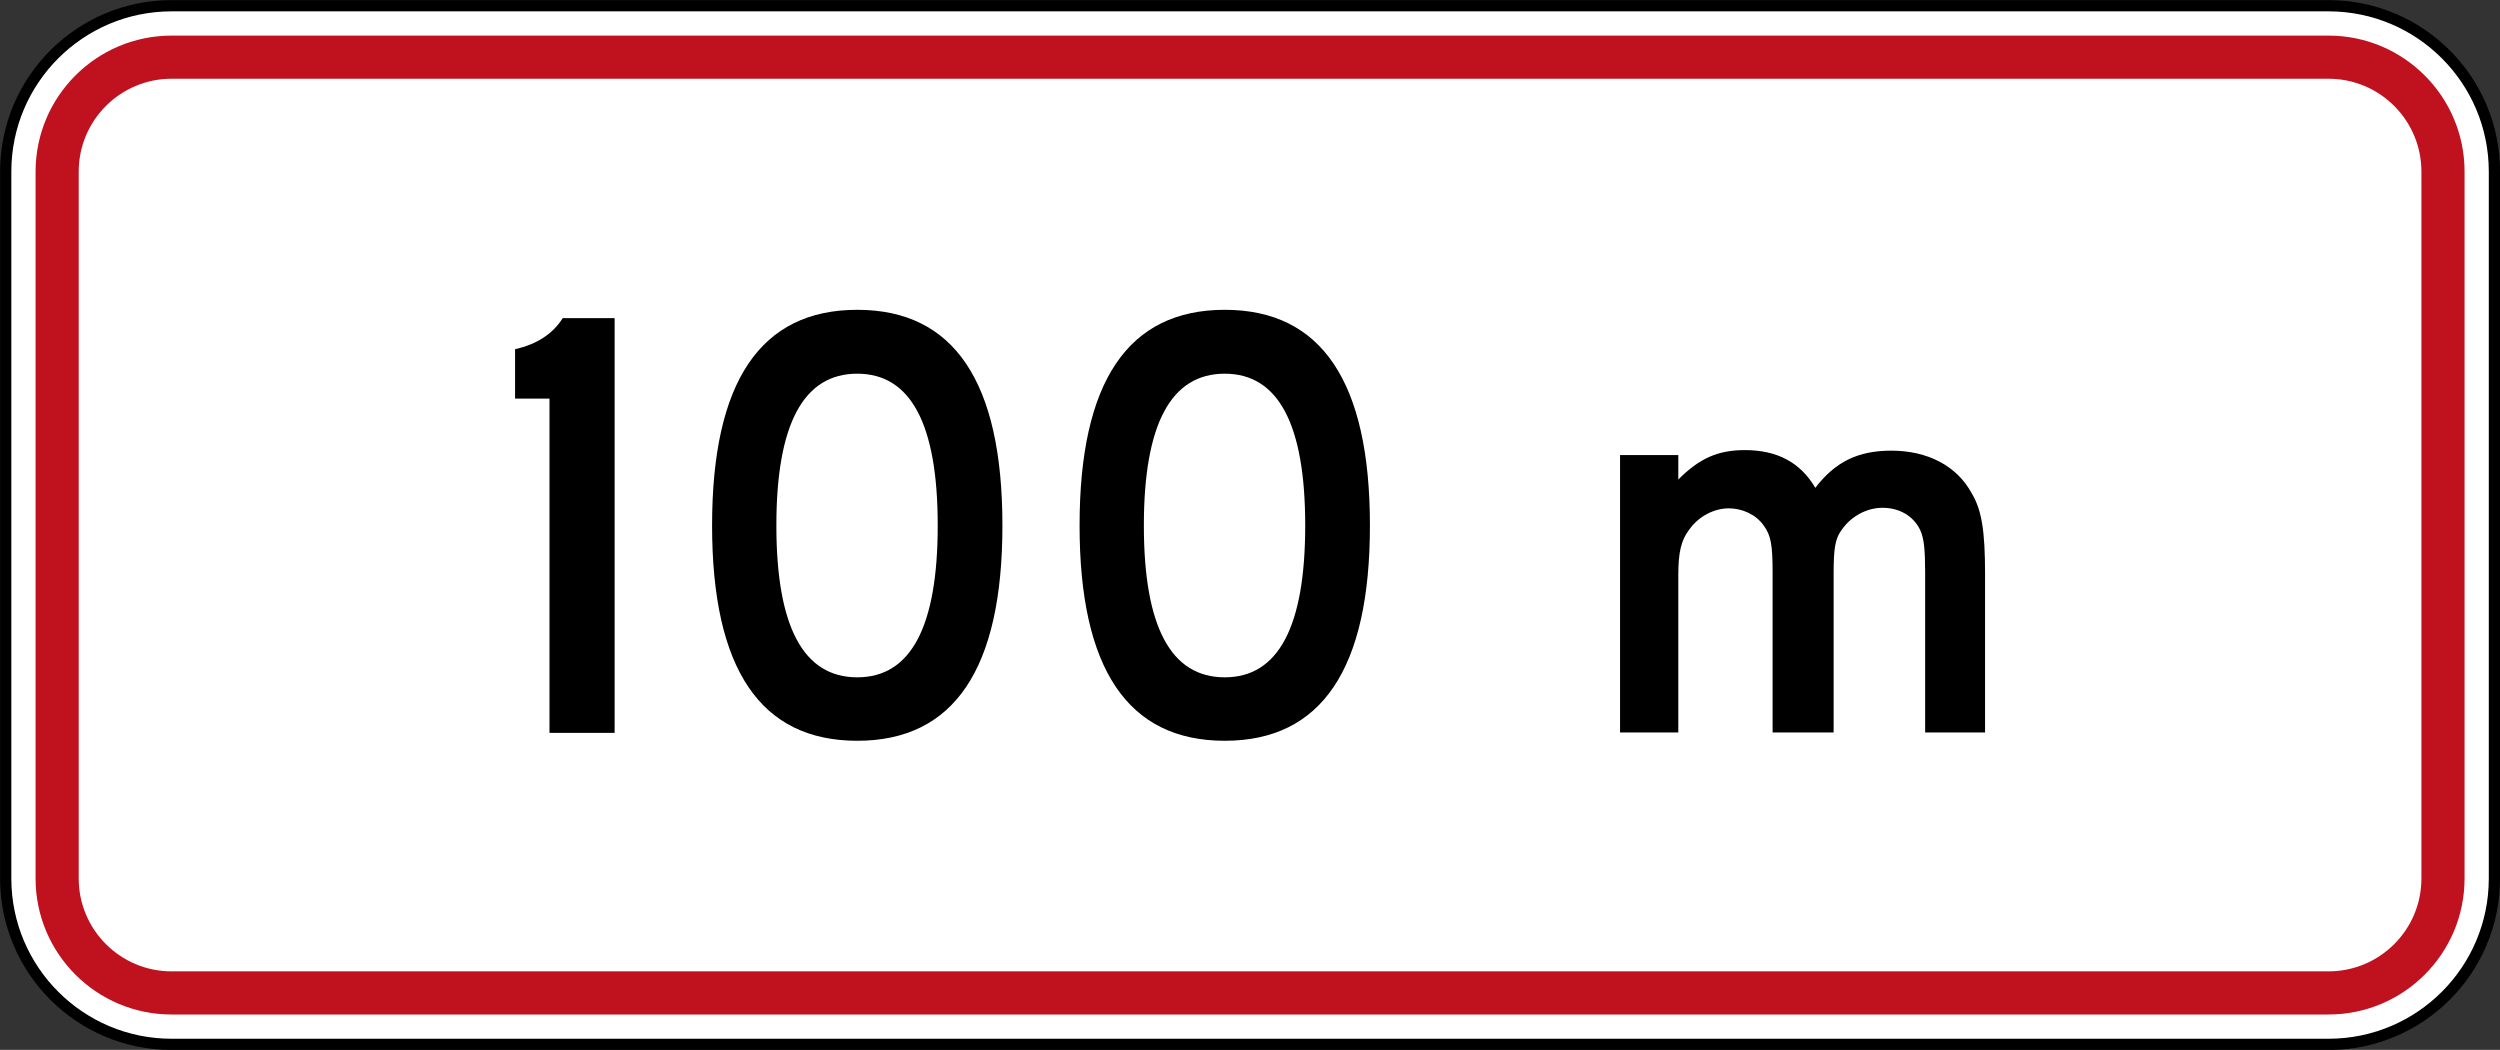 <?xml version="1.0" encoding="UTF-8" standalone="no"?>
<!-- Created with Inkscape (http://www.inkscape.org/) -->

<svg
   xmlns:dc="http://purl.org/dc/elements/1.1/"
   xmlns:cc="http://creativecommons.org/ns#"
   xmlns:rdf="http://www.w3.org/1999/02/22-rdf-syntax-ns#"
   xmlns:svg="http://www.w3.org/2000/svg"
   xmlns="http://www.w3.org/2000/svg"
   xmlns:sodipodi="http://sodipodi.sourceforge.net/DTD/sodipodi-0.dtd"
   xmlns:inkscape="http://www.inkscape.org/namespaces/inkscape"
   id="svg17624"
   version="1.1"
   inkscape:version="0.48.2 r9819"
   width="266.953"
   height="112.109"
   xml:space="preserve"
   sodipodi:docname="AA.svg"><rect width="100%" height="100%" fill="#333333" stroke="none"/><defs
     id="defs17628"><inkscape:perspective
       sodipodi:type="inkscape:persp3d"
       inkscape:vp_x="0 : 0.5 : 1"
       inkscape:vp_y="0 : 1000 : 0"
       inkscape:vp_z="1 : 0.5 : 1"
       inkscape:persp3d-origin="0.5 : 0.33333333 : 1"
       id="perspective17632" /><clipPath
       clipPathUnits="userSpaceOnUse"
       id="clipPath17642"><path
         d="m -2,710 501,0 0,-711 -501,0 0,711 z"
         id="path17644"
         inkscape:connector-curvature="0" /></clipPath><clipPath
       clipPathUnits="userSpaceOnUse"
       id="clipPath17648"><path
         d="m 0,708.06 498,0 0,-708 -498,0 0,708 z"
         id="path17650"
         inkscape:connector-curvature="0" /></clipPath><clipPath
       clipPathUnits="userSpaceOnUse"
       id="clipPath17798"><path
         d="m -2,710 501,0 0,-711 -501,0 0,711 z"
         id="path17800"
         inkscape:connector-curvature="0" /></clipPath><clipPath
       clipPathUnits="userSpaceOnUse"
       id="clipPath17804"><path
         d="m 0,708.06 498,0 0,-708 -498,0 0,708 z"
         id="path17806"
         inkscape:connector-curvature="0" /></clipPath><clipPath
       id="Clip0"><path
         inkscape:connector-curvature="0"
         d="m 0,0 212.597,0 0,269.292 L 0,269.292 0,0 z"
         transform="translate(0.924,0.88)"
         id="path7" /></clipPath><clipPath
       id="Clip0-8"><path
         inkscape:connector-curvature="0"
         d="m 0,0 170.079,0 0,113.386 L 0,113.386 0,0 z"
         transform="translate(0.099,0.822)"
         id="path7-8" /></clipPath><clipPath
       id="Clip0-1"><path
         inkscape:connector-curvature="0"
         d="m 0,0 287.009,0 0,159.449 L 0,159.449 0,0 z"
         transform="translate(0.396,0.268)"
         id="path7-7" /></clipPath><clipPath
       id="Clip0-9"><path
         inkscape:connector-curvature="0"
         d="m 0,0 170.079,0 0,170.079 L 0,170.079 0,0 z"
         transform="translate(0.461,0.775)"
         id="path7-4" /></clipPath><clipPath
       id="Clip0-4"><path
         inkscape:connector-curvature="0"
         d="m 0,0 340.157,0 0,226.771 L 0,226.771 0,0 z"
         transform="translate(0.922,0.253)"
         id="path7-5" /></clipPath><clipPath
       id="Clip0-5"><path
         inkscape:connector-curvature="0"
         d="m 0,0 255.119,0 0,170.079 L 0,170.079 0,0 z"
         transform="translate(0.147,0.06)"
         id="path7-1" /></clipPath></defs><sodipodi:namedview
     pagecolor="#ffffff"
     bordercolor="#666666"
     borderopacity="1"
     objecttolerance="10"
     gridtolerance="10"
     guidetolerance="10"
     inkscape:pageopacity="0"
     inkscape:pageshadow="2"
     inkscape:window-width="1280"
     inkscape:window-height="1004"
     id="namedview17626"
     showgrid="false"
     inkscape:zoom="2.0000001"
     inkscape:cx="111.04144"
     inkscape:cy="-9.4855396"
     inkscape:window-x="-8"
     inkscape:window-y="-8"
     inkscape:window-maximized="1"
     inkscape:current-layer="g17634"
     fit-margin-top="0"
     fit-margin-left="0"
     fit-margin-right="0"
     fit-margin-bottom="0"
     showguides="true"
     inkscape:guide-bbox="true" /><g
     id="g17634"
     inkscape:groupmode="layer"
     inkscape:label="GG1999P002"
     transform="matrix(1.25,0,0,-1.25,472.305,-491.133)"><path
       inkscape:connector-curvature="0"
       style="fill:#ffffff;fill-rule:nonzero;stroke:#000000;stroke-width:0.96;stroke-miterlimit:4;stroke-opacity:1;stroke-dasharray:none"
       d="m -377.356,-407.57 c 0,7.828 6.346,14.174 14.173,14.174 l 184.252,0 c 7.827,0 14.173,-6.346 14.173,-14.174 l 0,-60.378 c 0,-7.827 -6.346,-14.173 -14.173,-14.173 l -184.252,0 c -7.827,0 -14.173,6.346 -14.173,14.173 l 0,60.378 z"
       id="path11" /><path
       inkscape:connector-curvature="0"
       style="fill:#c0111e;fill-opacity:1;fill-rule:nonzero;stroke:none"
       d="m -374.805,-407.57 c 0,6.419 5.203,11.622 11.621,11.622 l 184.253,0 c 6.418,0 11.622,-5.203 11.622,-11.622 l 0,-60.378 c 0,-6.419 -5.204,-11.622 -11.622,-11.622 l -184.253,0 c -6.418,0 -11.621,5.203 -11.621,11.622 l 0,60.378 z"
       id="path13" /><path
       inkscape:connector-curvature="0"
       style="fill:#ffffff;fill-rule:nonzero;stroke:none"
       d="m -371.12,-407.57 c 0,4.384 3.554,7.938 7.937,7.938 l 184.252,0 c 4.383,0 7.937,-3.554 7.937,-7.938 l 0,-60.378 c 0,-4.384 -3.554,-7.936 -7.937,-7.936 l -184.252,0 c -4.383,0 -7.937,3.553 -7.937,7.936 l 0,60.378 z"
       id="path15" /><path
       inkscape:connector-curvature="0"
       style="fill:#000000;fill-rule:nonzero;stroke:none"
       d="m -330.904,-455.514 5.564,0 0,35.433 -4.43,0 c -0.85,-1.347 -2.208,-2.232 -4.074,-2.657 l 0,-4.217 2.94,0 0,-28.559 z"
       id="path17" /><path
       inkscape:connector-curvature="0"
       style="fill:#000000;fill-rule:evenodd;stroke:none"
       d="m -304.613,-456.187 c 8.268,0 12.401,6.129 12.401,18.39 0,12.283 -4.134,18.425 -12.401,18.425 -8.268,0 -12.401,-6.142 -12.401,-18.425 0,-12.261 4.134,-18.39 12.401,-18.39 z m 0,5.42 c -4.606,0 -6.909,4.323 -6.909,12.97 0,8.645 2.303,12.968 6.909,12.968 4.583,0 6.874,-4.323 6.874,-12.968 0,-8.646 -2.291,-12.97 -6.874,-12.97 z"
       id="path19" /><path
       inkscape:connector-curvature="0"
       style="fill:#000000;fill-rule:evenodd;stroke:none"
       d="m -273.22,-456.187 c 8.268,0 12.402,6.129 12.402,18.39 0,12.283 -4.134,18.425 -12.402,18.425 -8.268,0 -12.401,-6.142 -12.401,-18.425 0,-12.261 4.133,-18.39 12.401,-18.39 z m 0,5.42 c -4.606,0 -6.909,4.323 -6.909,12.97 0,8.645 2.303,12.968 6.909,12.968 4.582,0 6.874,-4.323 6.874,-12.968 0,-8.646 -2.292,-12.97 -6.874,-12.97 z"
       id="path21" /><path
       inkscape:connector-curvature="0"
       style="fill:#000000;fill-rule:nonzero;stroke:none"
       d="m -208.27,-455.476 0,13.552 c 0,3.649 -0.284,5.45 -1.137,6.872 -1.28,2.369 -3.791,3.648 -6.871,3.648 -2.844,0 -4.786,-0.947 -6.493,-3.175 -1.279,2.18 -3.269,3.223 -6.017,3.223 -2.322,0 -3.886,-0.711 -5.687,-2.513 l 0,2.086 -4.976,0 0,-23.693 4.976,0 0,13.457 c 0,1.897 0.237,2.986 0.948,3.886 0.758,1.091 2.085,1.802 3.364,1.802 1.138,0 2.322,-0.521 2.985,-1.47 0.616,-0.853 0.759,-1.61 0.759,-4.075 l 0,-13.6 5.213,0 0,13.6 c 0,2.18 0.142,2.985 0.711,3.743 0.805,1.138 2.132,1.849 3.459,1.849 1.469,0 2.653,-0.711 3.222,-1.895 0.332,-0.711 0.426,-1.706 0.426,-3.696 l 0,-13.6 5.118,0 z"
       id="path23" /></g></svg>